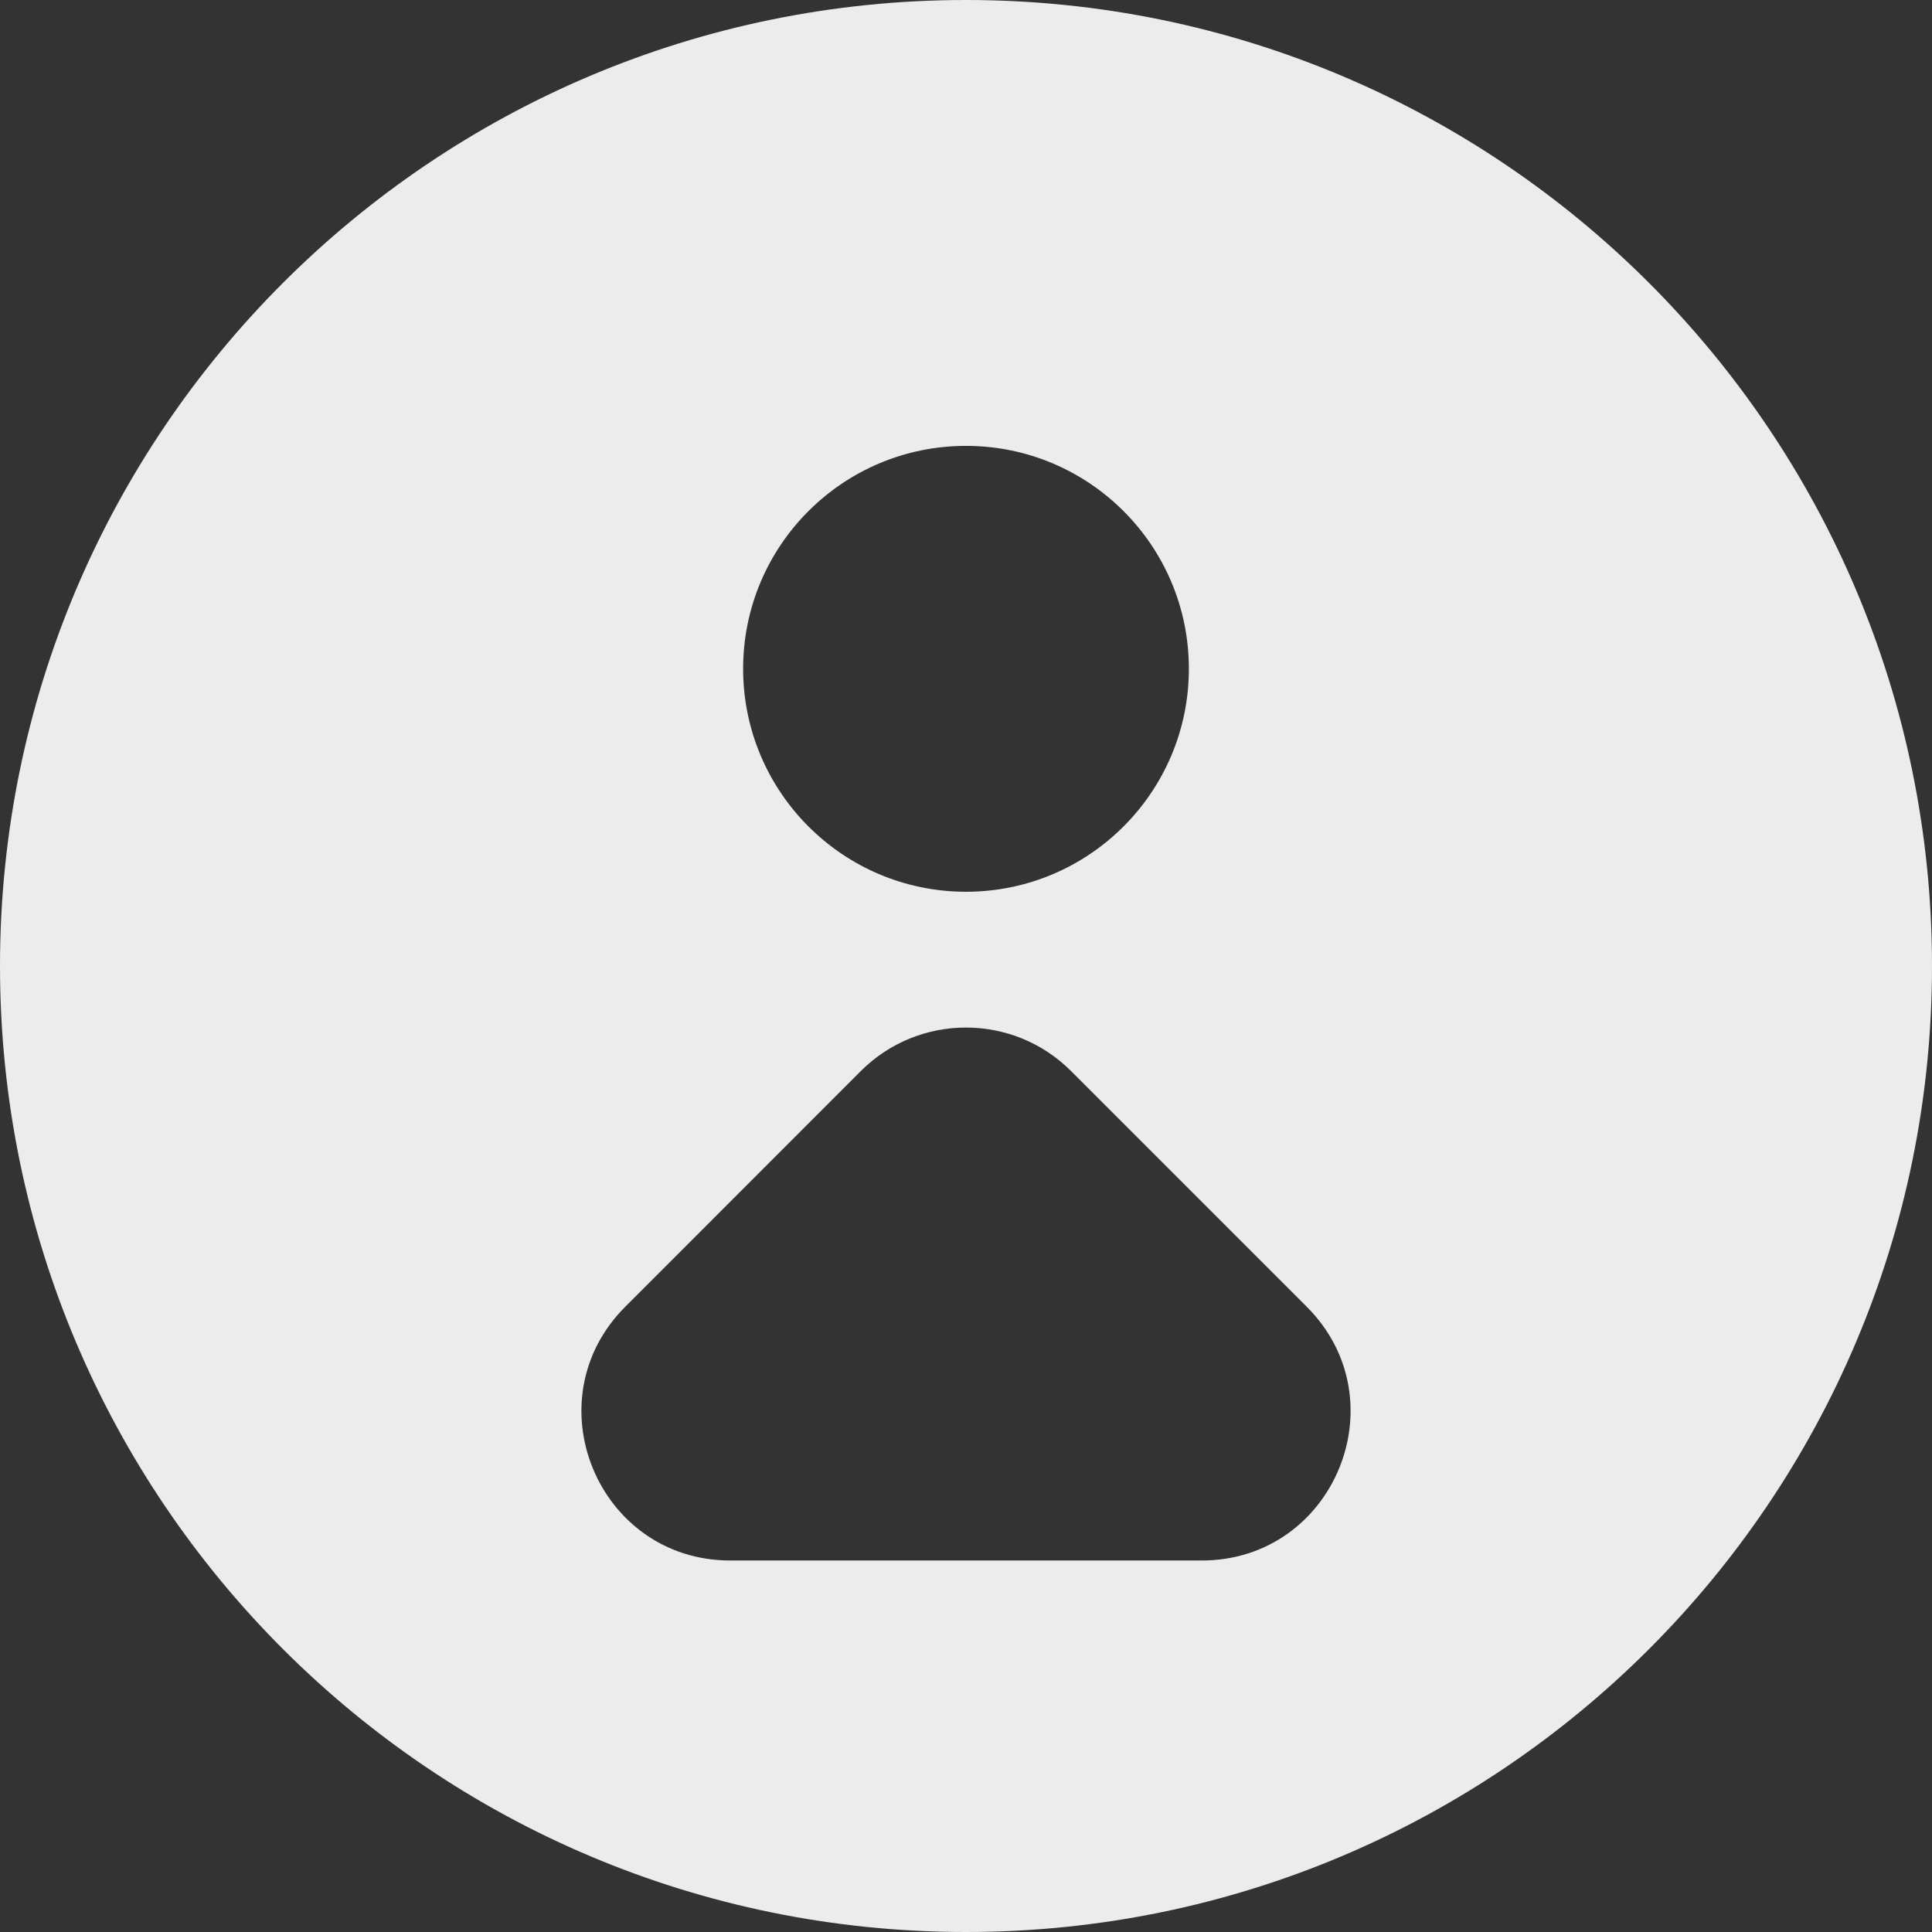 <svg width="14" height="14" viewBox="0 0 14 14" fill="none" xmlns="http://www.w3.org/2000/svg">
<rect x="0" y="0" width="14" height="14" fill="#333333" stroke="none"/>
<path fill-rule="evenodd" clip-rule="evenodd" d="M7 14C10.866 14 14 10.866 14 7C14 3.134 10.866 0 7 0C3.134 0 0 3.134 0 7C0 10.866 3.134 14 7 14ZM7 6.462C7.892 6.462 8.615 5.738 8.615 4.846C8.615 3.954 7.892 3.231 7 3.231C6.108 3.231 5.385 3.954 5.385 4.846C5.385 5.738 6.108 6.462 7 6.462ZM7.761 7.761C7.341 7.341 6.659 7.341 6.238 7.761L4.531 9.469C3.852 10.148 4.333 11.308 5.292 11.308H8.708C9.667 11.308 10.148 10.148 9.469 9.469L7.761 7.761Z" fill="#ECECEC"/>
</svg>
